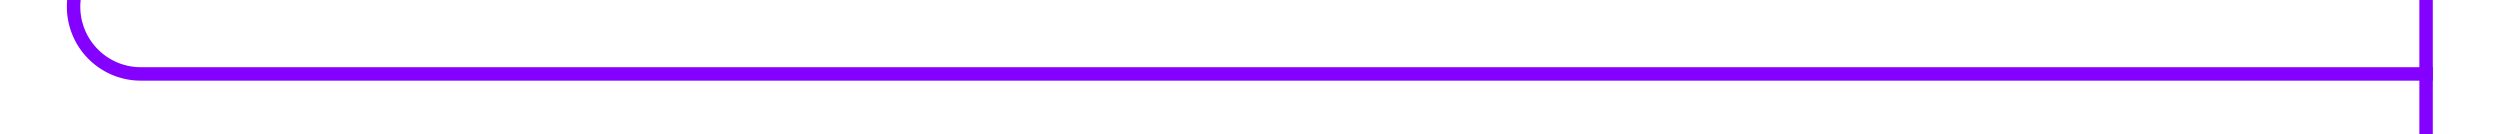 ﻿<?xml version="1.0" encoding="utf-8"?>
<svg version="1.1" xmlns:xlink="http://www.w3.org/1999/xlink" width="186px" height="10px" preserveAspectRatio="xMinYMid meet" viewBox="313 999  186 8" xmlns="http://www.w3.org/2000/svg">
  <path d="M 318.5 971  L 318.5 998  A 5 5 0 0 0 323.5 1003.5 L 494 1003.5  " stroke-width="1" stroke="#8400ff" fill="none" />
  <path d="M 318.5 970  A 3 3 0 0 0 315.5 973 A 3 3 0 0 0 318.5 976 A 3 3 0 0 0 321.5 973 A 3 3 0 0 0 318.5 970 Z M 493 998  L 493 1009  L 494 1009  L 494 998  L 493 998  Z " fill-rule="nonzero" fill="#8400ff" stroke="none" />
</svg>